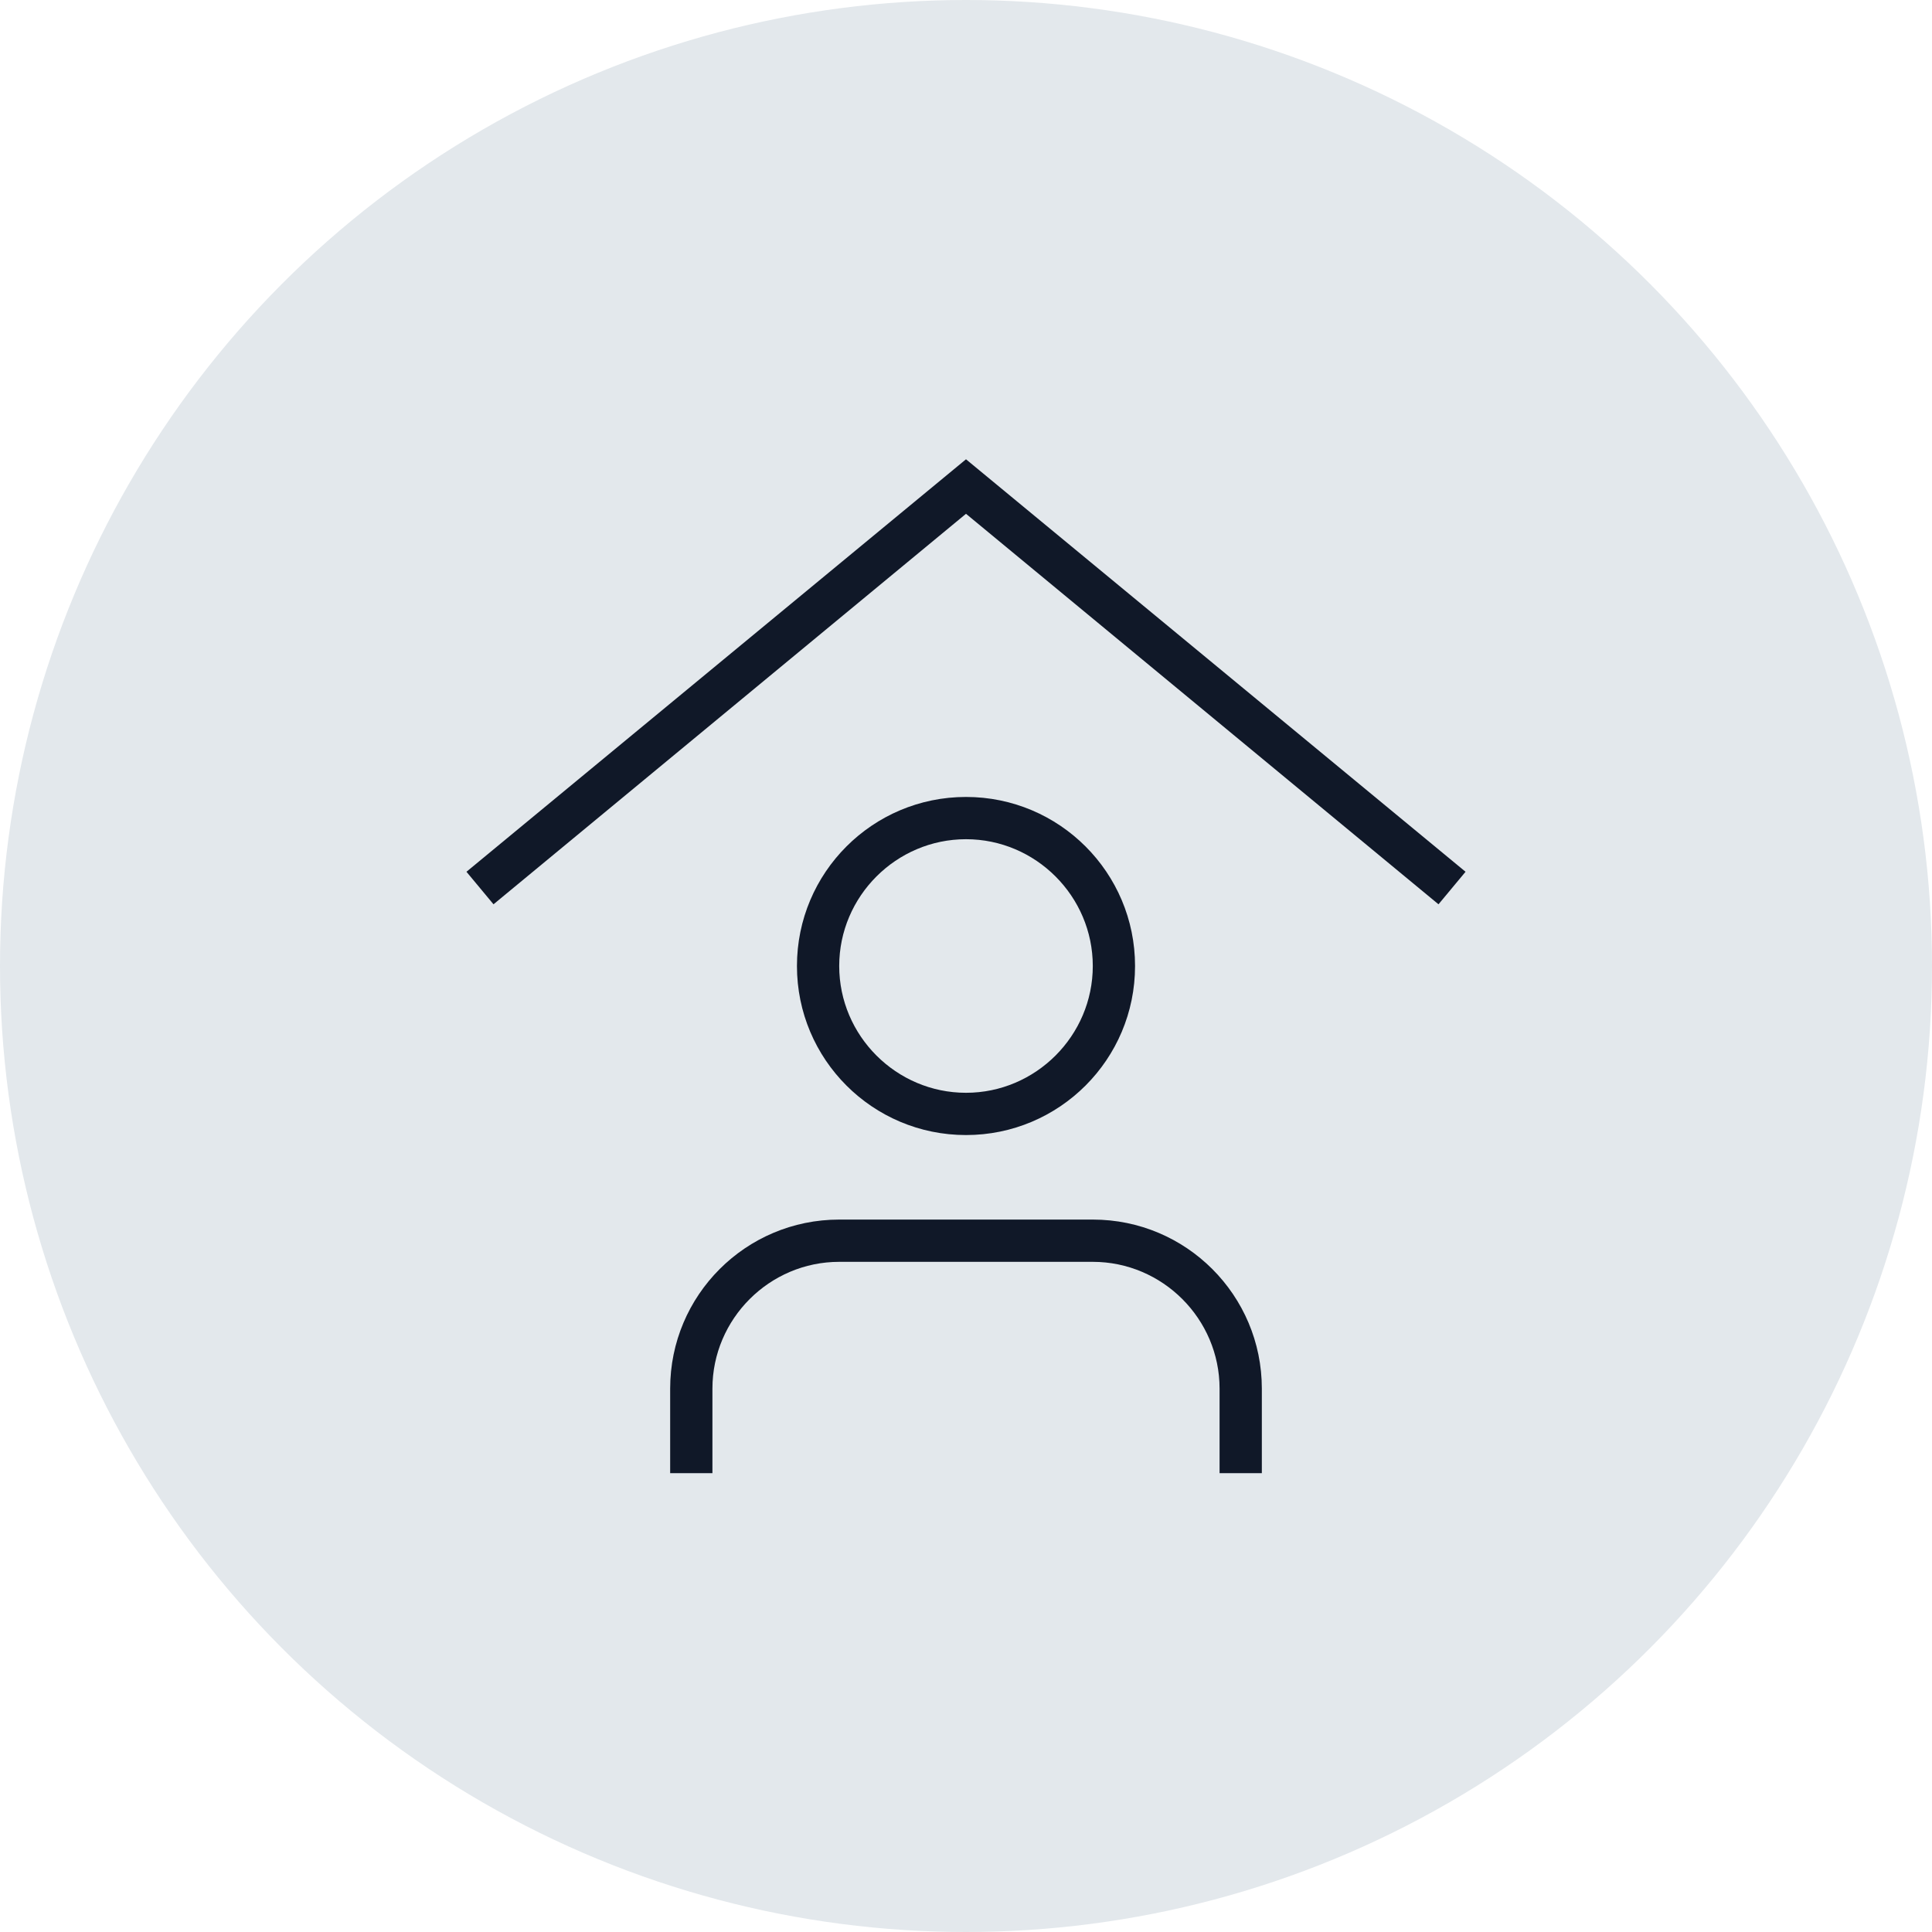 <?xml version="1.0" encoding="UTF-8"?>
<svg width="80px" height="80px" viewBox="0 0 80 80" version="1.1" xmlns="http://www.w3.org/2000/svg" xmlns:xlink="http://www.w3.org/1999/xlink">
    <!-- Generator: Sketch 57.1 (83088) - https://sketch.com -->
    <title>123-G80px</title>
    <desc>Created with Sketch.</desc>
    <g id="NEW_icons" stroke="none" stroke-width="1" fill="none" fill-rule="evenodd">
        <g id="icons_UD_new-Copy" transform="translate(-2051, -15789)">
            <g id="123-G80px" transform="translate(2051, 15789)">
                <circle id="Oval-Copy-705" fill="#E3E8EC" cx="40" cy="40" r="40"></circle>
                <g id="123-B32px-Copy-5" transform="translate(12, 12)">
                    <path d="M28,22.75 C30.887,22.75 33.25,25.113 33.25,28 C33.25,30.887 30.887,33.25 28,33.25 C25.113,33.25 22.75,30.887 22.75,28 C22.75,25.113 25.113,22.75 28,22.75 L28,22.75 Z M28,21 C24.133,21 21,24.133 21,28 C21,31.867 24.133,35 28,35 C31.867,35 35,31.867 35,28 C35,24.133 31.867,21 28,21 L28,21 Z" id="Shape" fill="#101828" fill-rule="nonzero"></path>
                    <polygon id="Path" fill="#101828" fill-rule="nonzero" points="47.565 25.445 28 9.275 8.435 25.445 7.315 24.098 28 7.018 48.685 24.098"></polygon>
                    <path d="M17.5,49 L17.5,45.5 C17.5,42.612 19.863,40.25 22.75,40.25 L33.25,40.25 C36.138,40.25 38.5,42.612 38.5,45.5 L38.5,49 L40.25,49 L40.25,45.5 C40.25,41.633 37.117,38.5 33.25,38.5 L22.75,38.5 C18.883,38.5 15.75,41.633 15.75,45.5 L15.75,49 L17.5,49 Z" id="Path" fill="#101828" fill-rule="nonzero"></path>
                    <rect id="Rectangle" x="0" y="0" width="56" height="56"></rect>
                </g>
            </g>
        </g>
    </g>
</svg>
